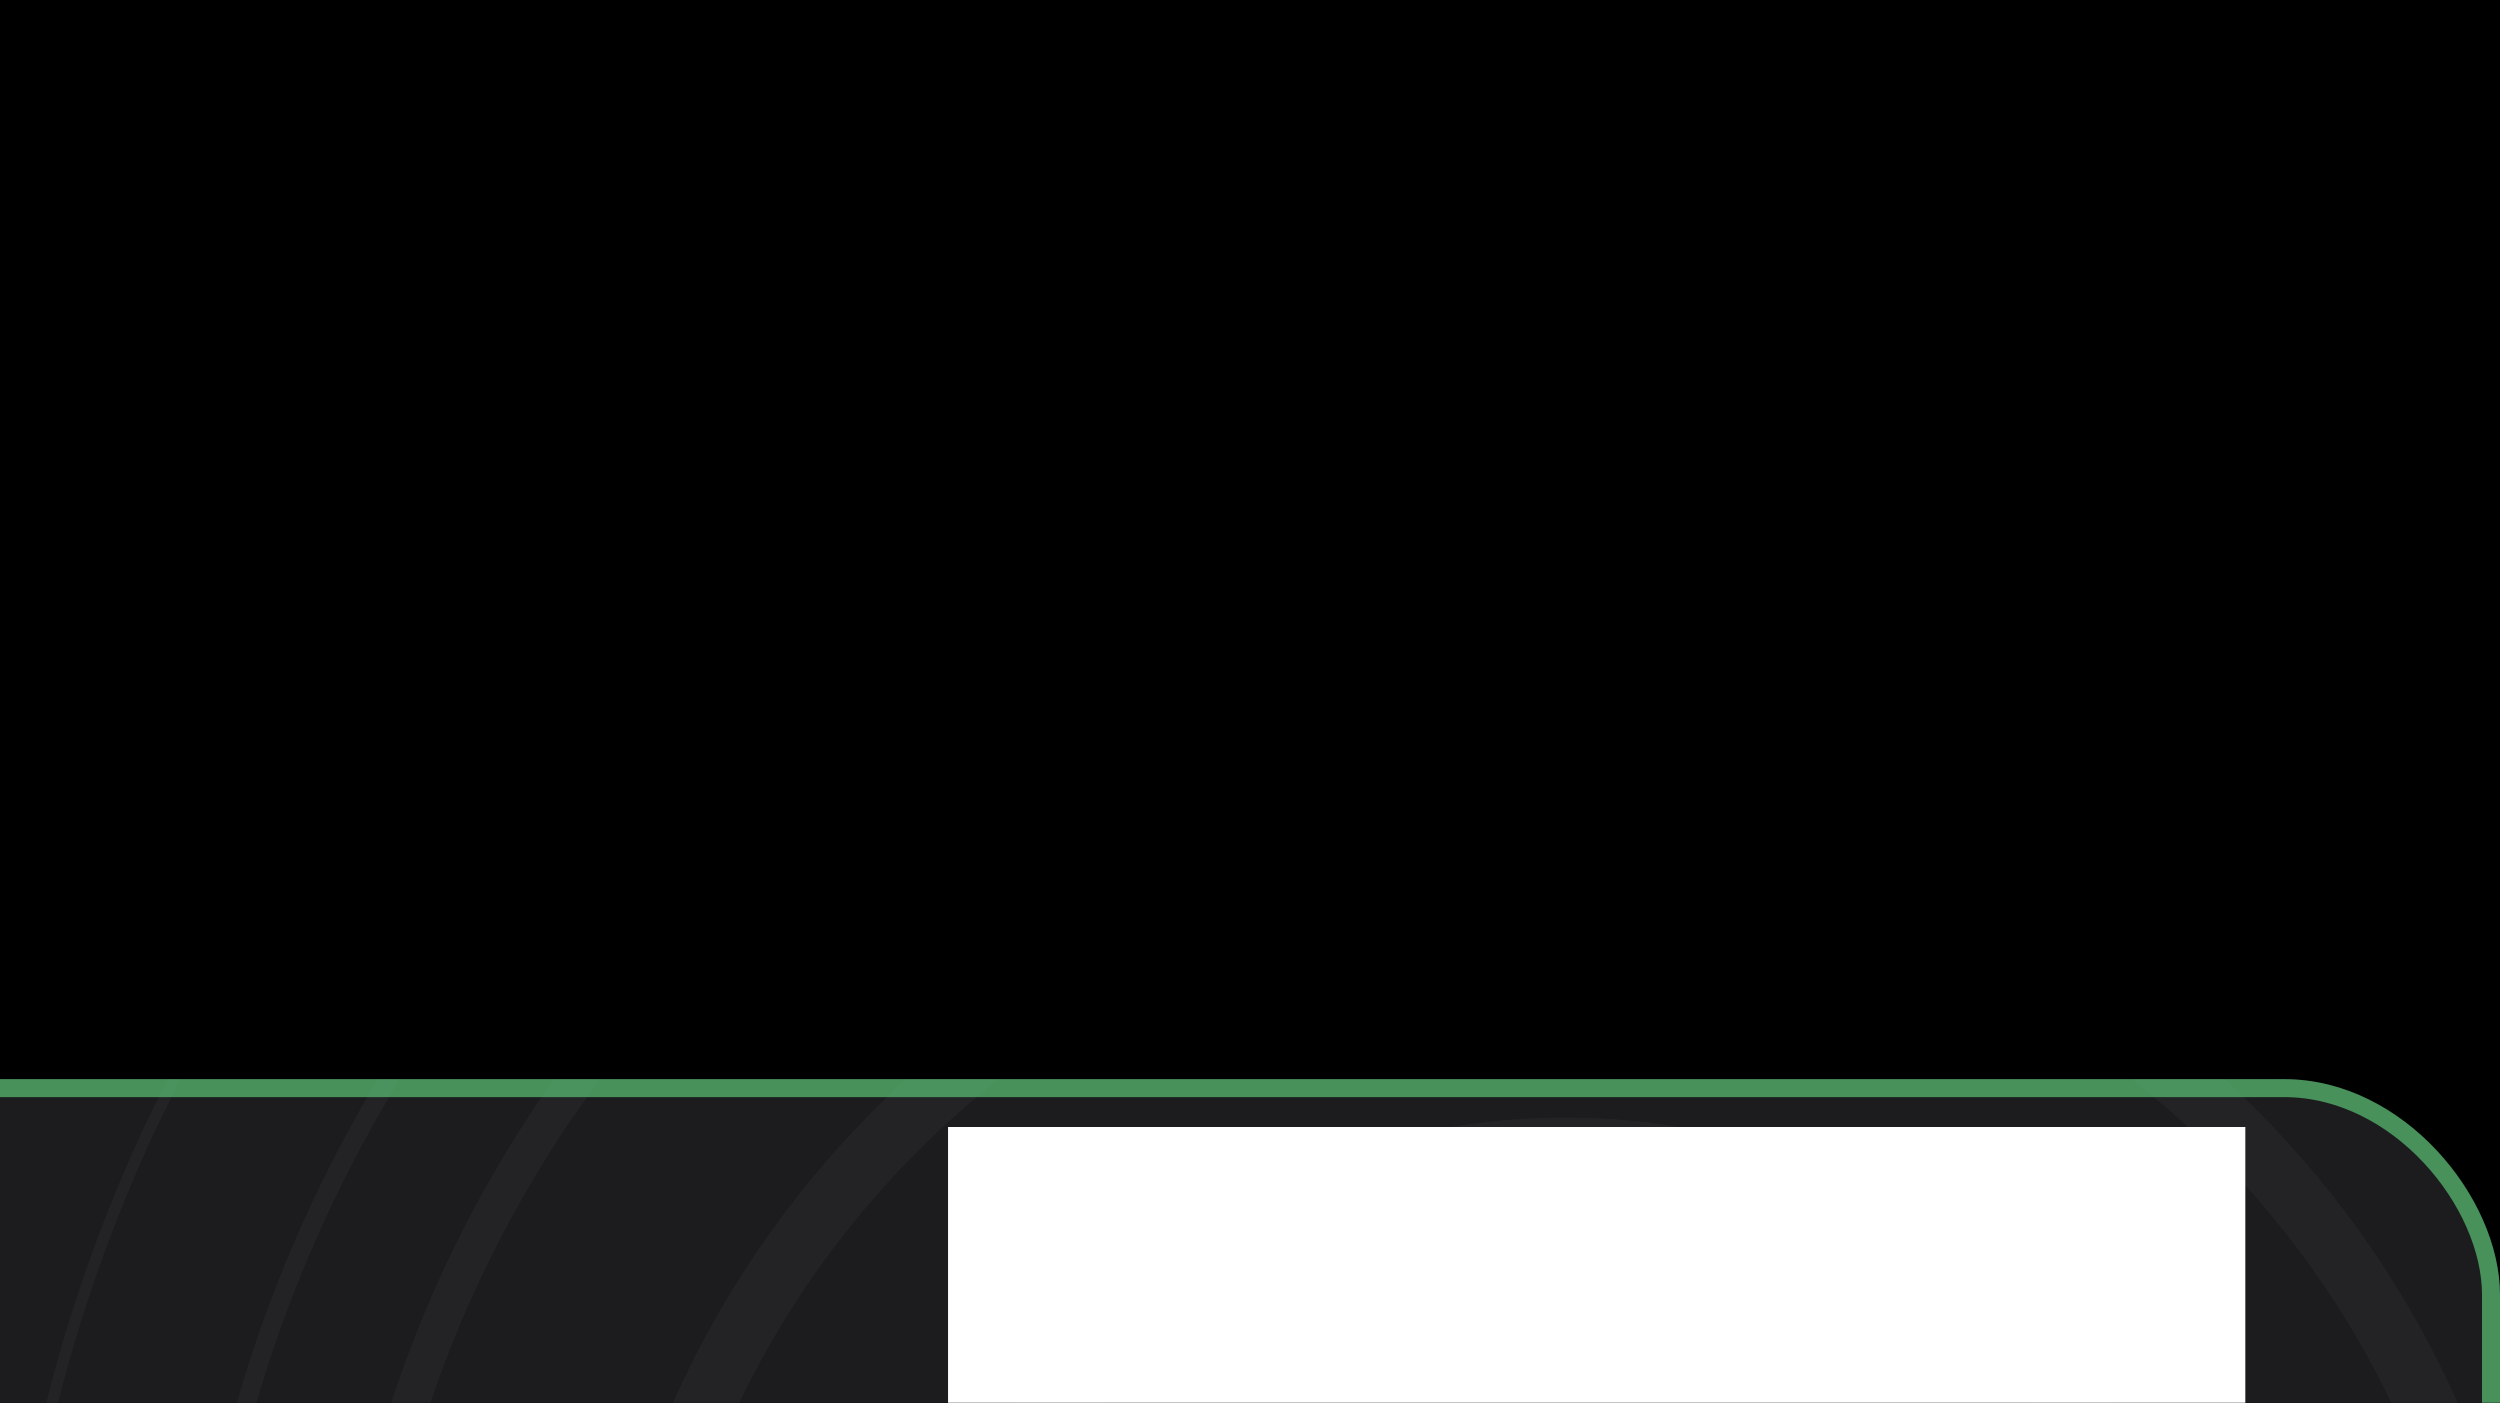 <svg width="139" height="78" viewBox="0 0 139 78" fill="none" xmlns="http://www.w3.org/2000/svg">
<rect width="139" height="78" fill="#BBBBBB"/>
<g id="New designs">
<rect width="83940" height="3291" transform="translate(-77127 -1954)" fill="#474747"/>
<g id="253">
<g clip-path="url(#clip0_1_2)">
<rect x="-235" y="-308" width="390" height="844" rx="28" fill="black"/>
<g id="Frame 48096135" filter="url(#filter0_dddd_1_2)">
<g clip-path="url(#clip1_1_2)">
<rect x="-219" width="358" height="78" rx="12" fill="#1C1C1E"/>
<g id="Union" opacity="0.13">
<path fill-rule="evenodd" clip-rule="evenodd" d="M171.386 39C171.386 86.157 133.157 124.386 86 124.386C38.843 124.386 0.614 86.157 0.614 39C0.614 -8.157 38.843 -46.386 86 -46.386C133.157 -46.386 171.386 -8.157 171.386 39ZM172 39C172 86.496 133.496 125 86 125C38.504 125 0 86.496 0 39C0 -8.496 38.504 -47 86 -47C133.496 -47 172 -8.496 172 39ZM85.992 113.738C127.268 113.738 160.73 80.277 160.73 39C160.73 -2.277 127.268 -35.738 85.992 -35.738C44.715 -35.738 11.254 -2.277 11.254 39C11.254 80.277 44.715 113.738 85.992 113.738ZM85.992 114.762C127.834 114.762 161.754 80.842 161.754 39C161.754 -2.842 127.834 -36.762 85.992 -36.762C44.15 -36.762 10.23 -2.842 10.23 39C10.23 80.842 44.15 114.762 85.992 114.762ZM86.005 104.524C122.192 104.524 151.528 75.188 151.528 39.001C151.528 2.813 122.192 -26.523 86.005 -26.523C49.817 -26.523 20.481 2.813 20.481 39.001C20.481 75.188 49.817 104.524 86.005 104.524ZM86.005 106.572C123.323 106.572 153.576 76.319 153.576 39.001C153.576 1.682 123.323 -28.571 86.005 -28.571C48.686 -28.571 18.433 1.682 18.433 39.001C18.433 76.319 48.686 106.572 86.005 106.572ZM87.032 90.964C115.165 90.964 137.972 68.157 137.972 40.024C137.972 11.891 115.165 -10.916 87.032 -10.916C58.899 -10.916 36.092 11.891 36.092 40.024C36.092 68.157 58.899 90.964 87.032 90.964ZM87.032 94.286C117 94.286 141.294 69.992 141.294 40.024C141.294 10.056 117 -14.238 87.032 -14.238C57.064 -14.238 32.77 10.056 32.77 40.024C32.77 69.992 57.064 94.286 87.032 94.286ZM120.811 40.024C120.811 58.683 105.685 73.81 87.025 73.81C68.366 73.81 53.24 58.683 53.24 40.024C53.24 21.365 68.366 6.238 87.025 6.238C105.685 6.238 120.811 21.365 120.811 40.024ZM124.906 40.024C124.906 60.945 107.946 77.905 87.025 77.905C66.104 77.905 49.144 60.945 49.144 40.024C49.144 19.103 66.104 2.143 87.025 2.143C107.946 2.143 124.906 19.103 124.906 40.024Z" fill="white" fill-opacity="0.23" style="mix-blend-mode:lighten"/>
<path fill-rule="evenodd" clip-rule="evenodd" d="M171.386 39C171.386 86.157 133.157 124.386 86 124.386C38.843 124.386 0.614 86.157 0.614 39C0.614 -8.157 38.843 -46.386 86 -46.386C133.157 -46.386 171.386 -8.157 171.386 39ZM172 39C172 86.496 133.496 125 86 125C38.504 125 0 86.496 0 39C0 -8.496 38.504 -47 86 -47C133.496 -47 172 -8.496 172 39ZM85.992 113.738C127.268 113.738 160.73 80.277 160.73 39C160.73 -2.277 127.268 -35.738 85.992 -35.738C44.715 -35.738 11.254 -2.277 11.254 39C11.254 80.277 44.715 113.738 85.992 113.738ZM85.992 114.762C127.834 114.762 161.754 80.842 161.754 39C161.754 -2.842 127.834 -36.762 85.992 -36.762C44.15 -36.762 10.23 -2.842 10.23 39C10.23 80.842 44.15 114.762 85.992 114.762ZM86.005 104.524C122.192 104.524 151.528 75.188 151.528 39.001C151.528 2.813 122.192 -26.523 86.005 -26.523C49.817 -26.523 20.481 2.813 20.481 39.001C20.481 75.188 49.817 104.524 86.005 104.524ZM86.005 106.572C123.323 106.572 153.576 76.319 153.576 39.001C153.576 1.682 123.323 -28.571 86.005 -28.571C48.686 -28.571 18.433 1.682 18.433 39.001C18.433 76.319 48.686 106.572 86.005 106.572ZM87.032 90.964C115.165 90.964 137.972 68.157 137.972 40.024C137.972 11.891 115.165 -10.916 87.032 -10.916C58.899 -10.916 36.092 11.891 36.092 40.024C36.092 68.157 58.899 90.964 87.032 90.964ZM87.032 94.286C117 94.286 141.294 69.992 141.294 40.024C141.294 10.056 117 -14.238 87.032 -14.238C57.064 -14.238 32.77 10.056 32.77 40.024C32.77 69.992 57.064 94.286 87.032 94.286ZM120.811 40.024C120.811 58.683 105.685 73.81 87.025 73.81C68.366 73.81 53.24 58.683 53.24 40.024C53.24 21.365 68.366 6.238 87.025 6.238C105.685 6.238 120.811 21.365 120.811 40.024ZM124.906 40.024C124.906 60.945 107.946 77.905 87.025 77.905C66.104 77.905 49.144 60.945 49.144 40.024C49.144 19.103 66.104 2.143 87.025 2.143C107.946 2.143 124.906 19.103 124.906 40.024Z" fill="#545454" style="mix-blend-mode:color-dodge"/>
</g>
<path id="&#240;&#159;&#141;&#178;" d="M52.711 74.791H124.84V2.662H52.711V74.791Z" fill="white"/>
</g>
<rect x="-218.5" y="0.5" width="357" height="77" rx="11.5" stroke="#5ECC7B" stroke-opacity="0.66"/>
</g>
</g>
</g>
</g>
<defs>
<filter id="filter0_dddd_1_2" x="-232" y="-2" width="384" height="125" filterUnits="userSpaceOnUse" color-interpolation-filters="sRGB">
<feFlood flood-opacity="0" result="BackgroundImageFix"/>
<feColorMatrix in="SourceAlpha" type="matrix" values="0 0 0 0 0 0 0 0 0 0 0 0 0 0 0 0 0 0 127 0" result="hardAlpha"/>
<feOffset dy="2"/>
<feGaussianBlur stdDeviation="2"/>
<feColorMatrix type="matrix" values="0 0 0 0 0.369 0 0 0 0 0.8 0 0 0 0 0.482 0 0 0 0.2 0"/>
<feBlend mode="normal" in2="BackgroundImageFix" result="effect1_dropShadow_1_2"/>
<feColorMatrix in="SourceAlpha" type="matrix" values="0 0 0 0 0 0 0 0 0 0 0 0 0 0 0 0 0 0 127 0" result="hardAlpha"/>
<feOffset dy="8"/>
<feGaussianBlur stdDeviation="4"/>
<feColorMatrix type="matrix" values="0 0 0 0 0.369 0 0 0 0 0.8 0 0 0 0 0.482 0 0 0 0.17 0"/>
<feBlend mode="normal" in2="effect1_dropShadow_1_2" result="effect2_dropShadow_1_2"/>
<feColorMatrix in="SourceAlpha" type="matrix" values="0 0 0 0 0 0 0 0 0 0 0 0 0 0 0 0 0 0 127 0" result="hardAlpha"/>
<feOffset dy="18"/>
<feGaussianBlur stdDeviation="5.5"/>
<feColorMatrix type="matrix" values="0 0 0 0 0.369 0 0 0 0 0.8 0 0 0 0 0.482 0 0 0 0.1 0"/>
<feBlend mode="normal" in2="effect2_dropShadow_1_2" result="effect3_dropShadow_1_2"/>
<feColorMatrix in="SourceAlpha" type="matrix" values="0 0 0 0 0 0 0 0 0 0 0 0 0 0 0 0 0 0 127 0" result="hardAlpha"/>
<feOffset dy="32"/>
<feGaussianBlur stdDeviation="6.5"/>
<feColorMatrix type="matrix" values="0 0 0 0 0.369 0 0 0 0 0.8 0 0 0 0 0.482 0 0 0 0.03 0"/>
<feBlend mode="normal" in2="effect3_dropShadow_1_2" result="effect4_dropShadow_1_2"/>
<feBlend mode="normal" in="SourceGraphic" in2="effect4_dropShadow_1_2" result="shape"/>
</filter>
<clipPath id="clip0_1_2">
<rect x="-235" y="-308" width="390" height="844" rx="28" fill="white"/>
</clipPath>
<clipPath id="clip1_1_2">
<rect x="-219" width="358" height="78" rx="12" fill="white"/>
</clipPath>
</defs>
</svg>
